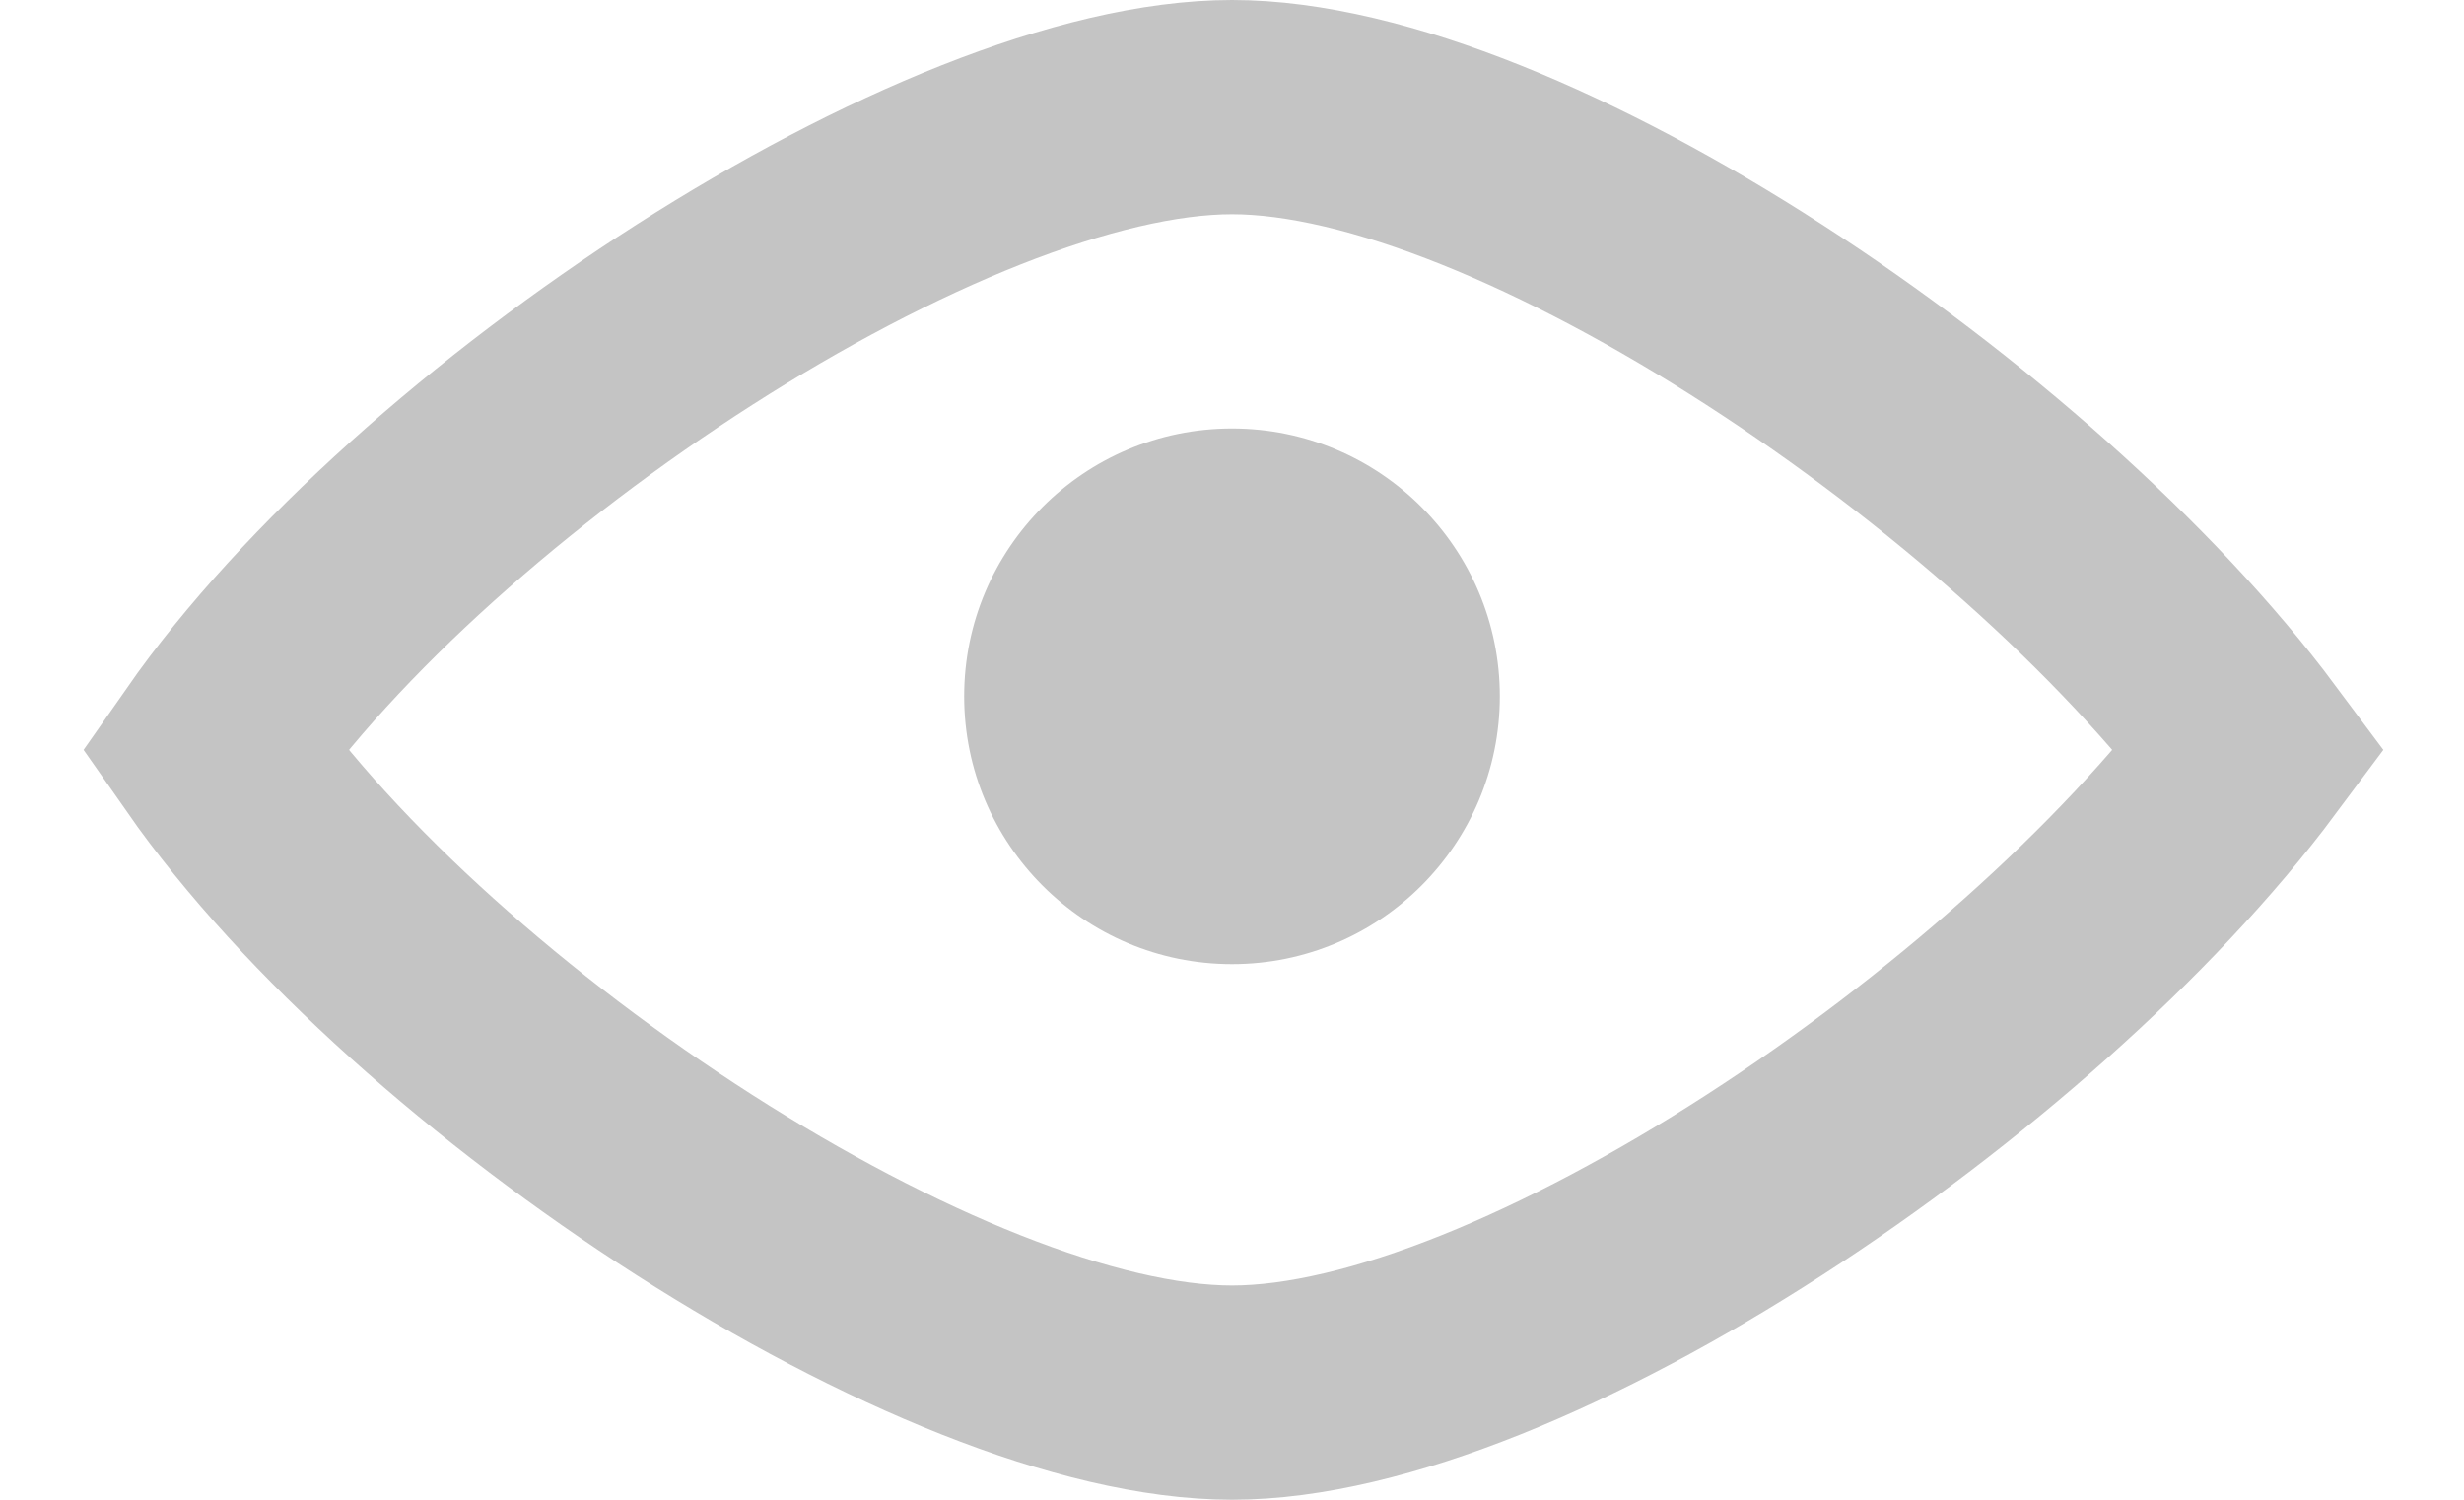 <svg width="23" height="14" viewBox="0 0 23 14" fill="none" xmlns="http://www.w3.org/2000/svg">
<path d="M11.5 1C8.808 1 3.979 4.167 2 7C3.979 9.833 8.808 13 11.5 13C14.192 13 18.889 9.833 21 7C18.889 4.167 14.192 1 11.5 1Z" stroke="#C4C4C4" stroke-width="2"/>
<circle cx="11.5" cy="6.5" r="2.5" fill="#C4C4C4"/>
</svg>

